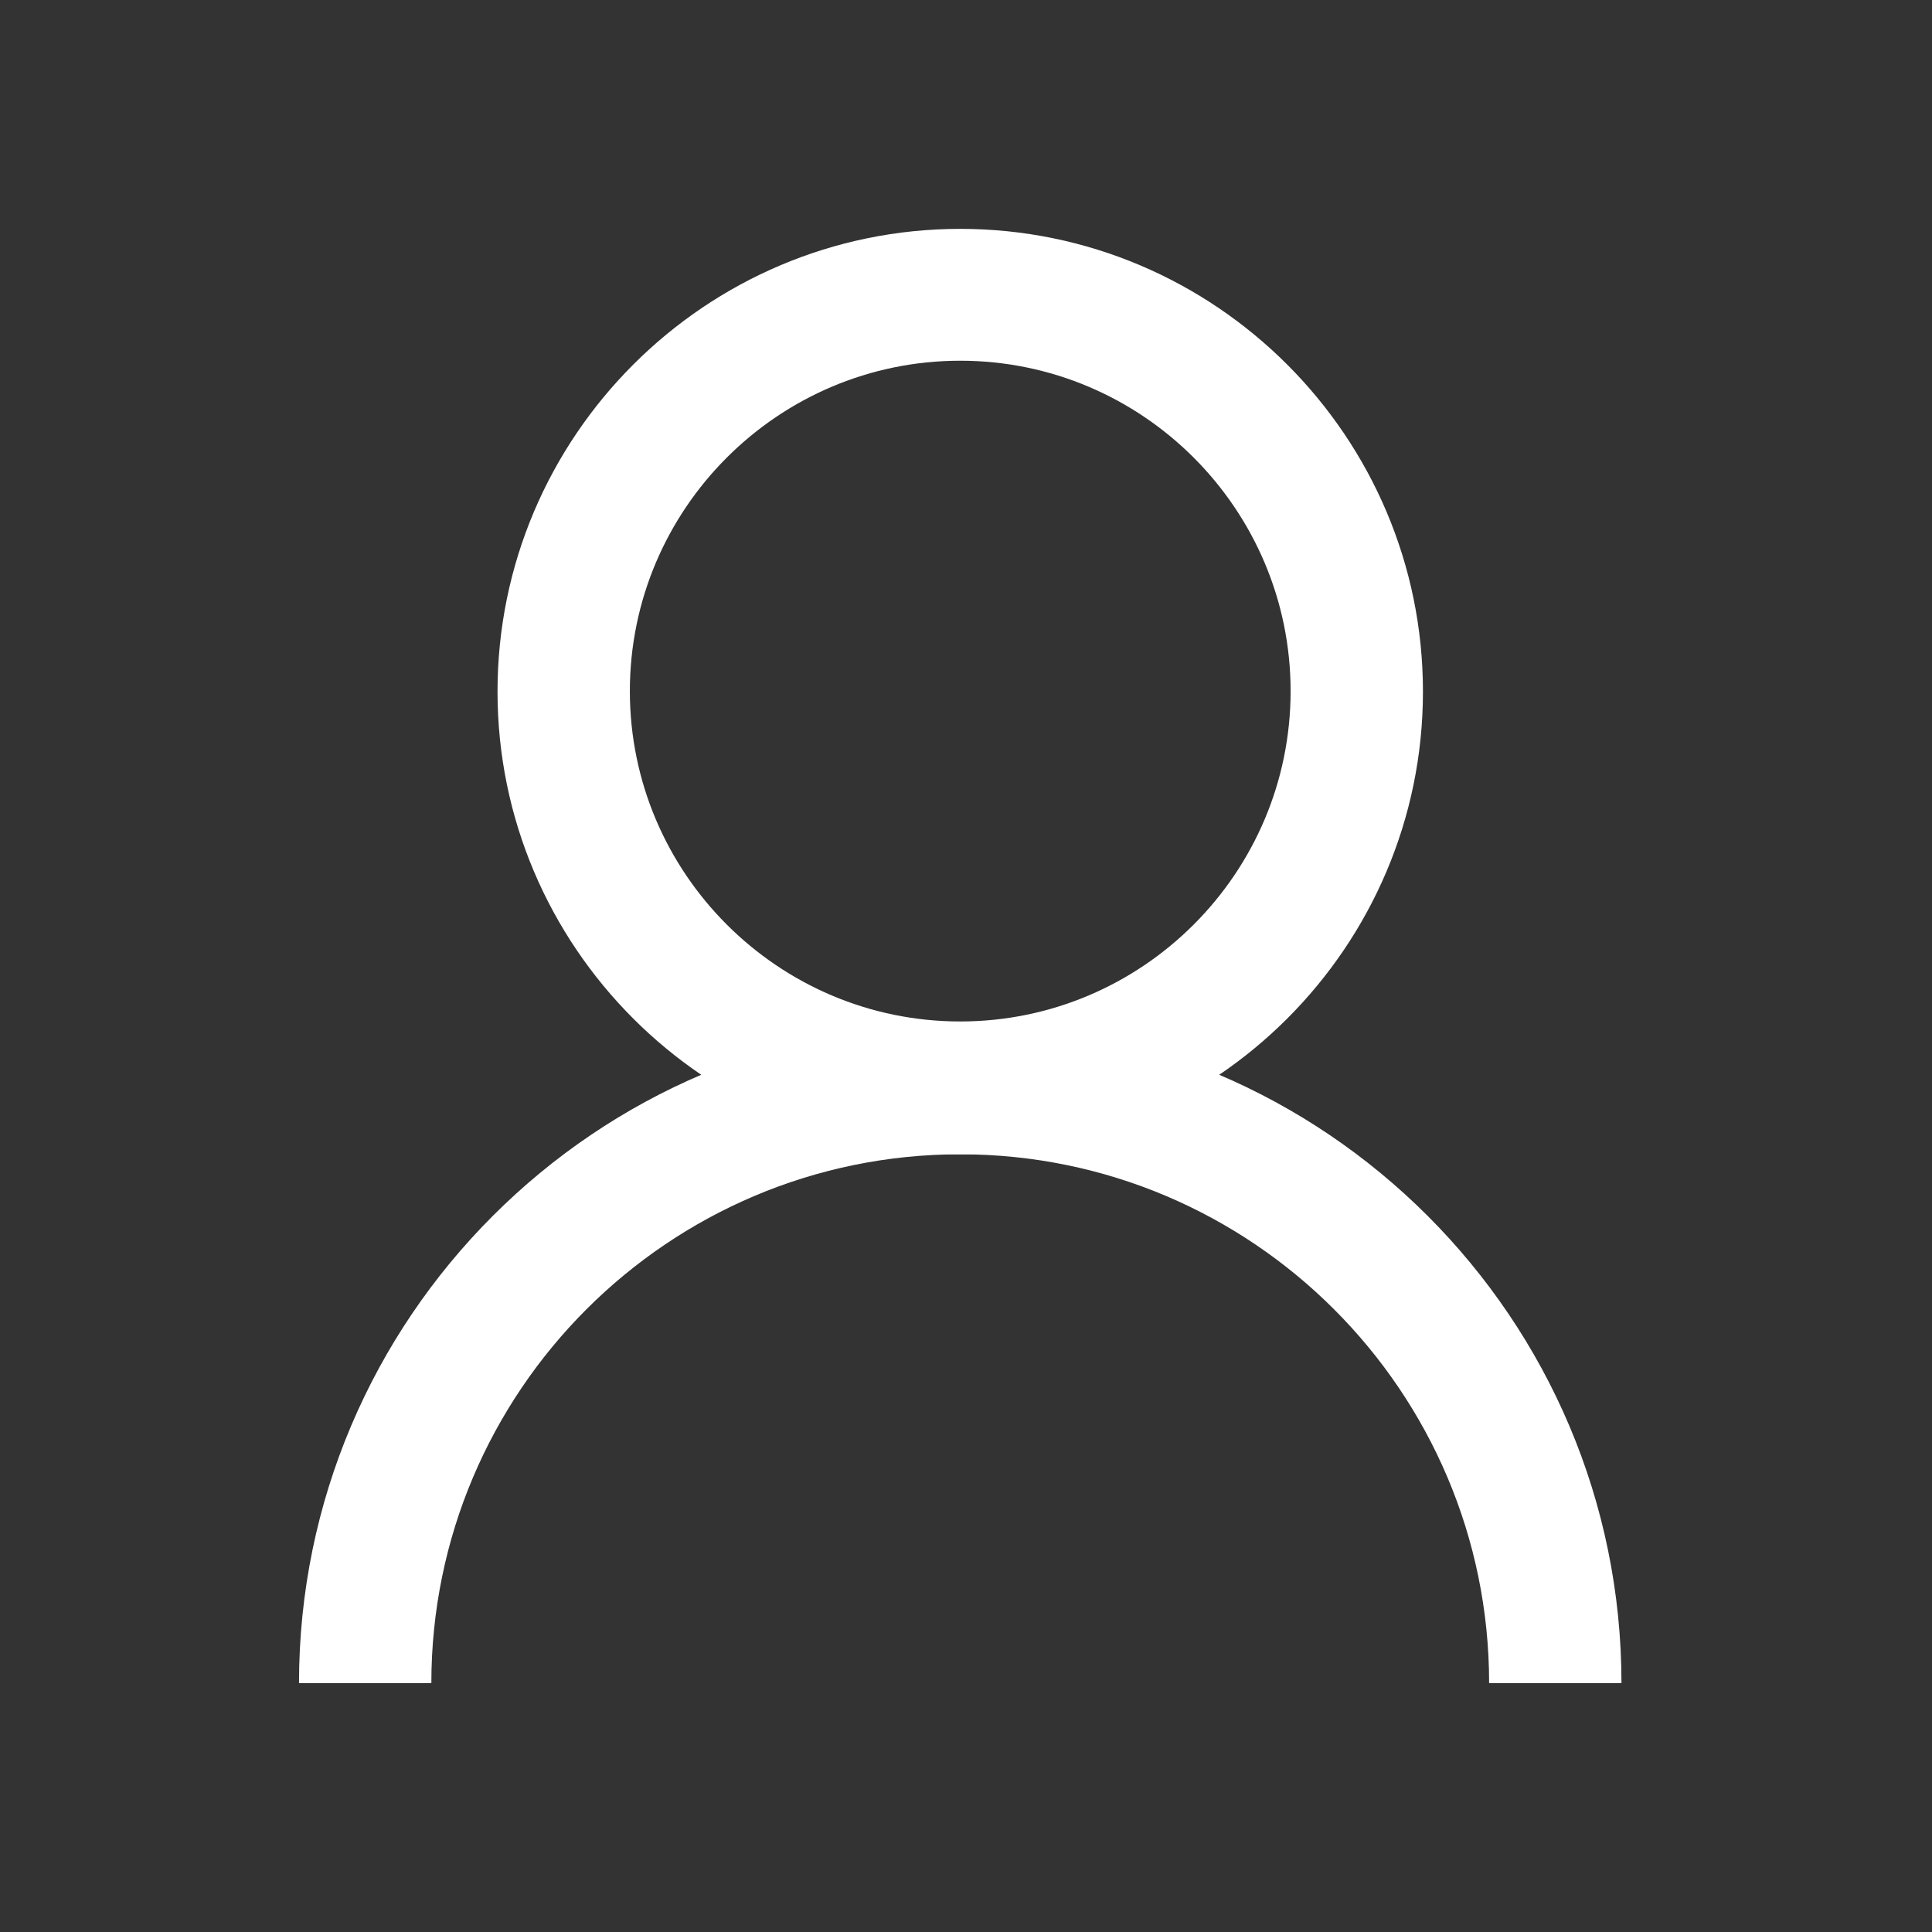<svg height="400" width="400" xmlns="http://www.w3.org/2000/svg">

    <rect width="100%" height="100%" fill="#333333" stroke="none"/>

    <g>
        <title>background</title>
        <rect fill="none" height="402" id="canvas_background" width="402" x="-1" y="-1" />
    </g>
    <g>
        <title fill="#ffffff">Layer 1</title>
        <path
            d="m198.806,238.984c-52.8,0 -95.8,-43 -95.8,-95.8s43,-95.8 95.8,-95.8s95.8,43 95.8,95.8s-43,95.8 -95.8,95.8zm0,-164.3c-37.7,0 -68.4,30.7 -68.4,68.4s30.7,68.4 68.4,68.4s68.4,-30.7 68.4,-68.4s-30.7,-68.4 -68.4,-68.4z"
            fill="#ffffff" id="svg_3" />
        <path
            d="m335.706,348.484l-27.4,0c0,-60.4 -49.1,-109.5 -109.5,-109.5s-109.5,49.1 -109.5,109.5l-27.4,0c0,-75.5 61.4,-136.9 136.9,-136.9s136.9,61.4 136.9,136.9z"
            fill="#ffffff" id="svg_5" />
    </g>
</svg>